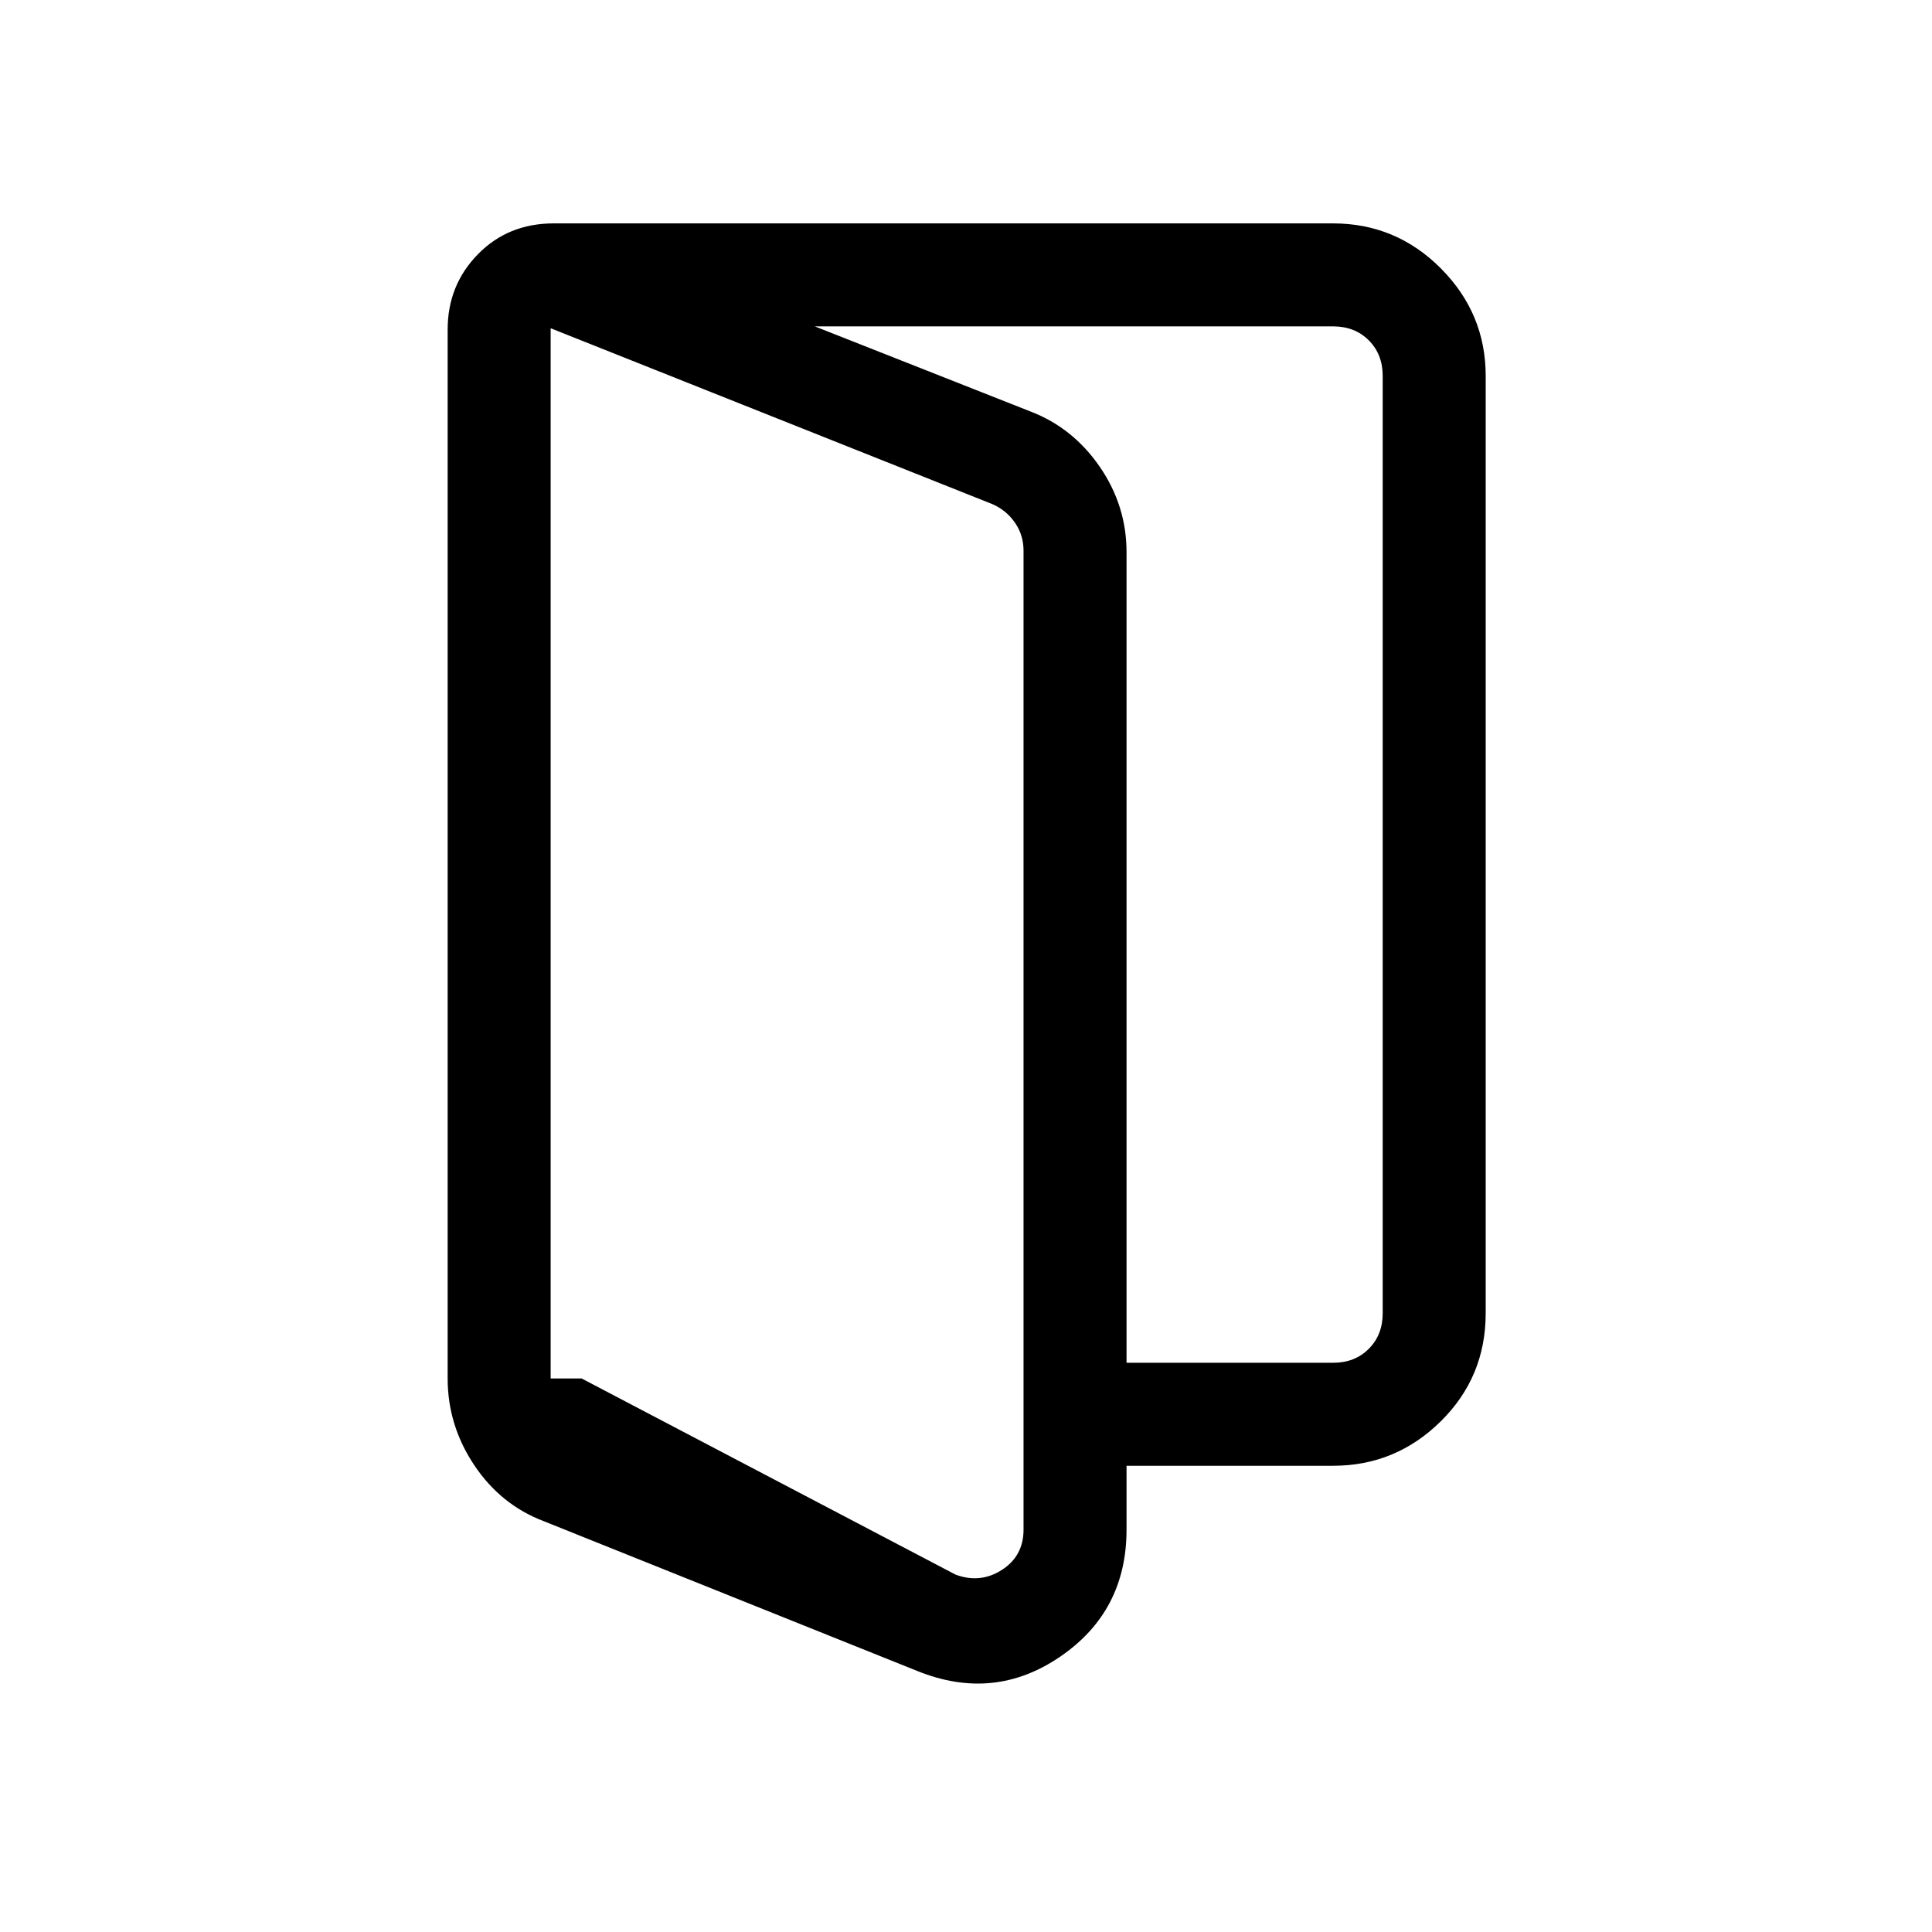 <svg xmlns="http://www.w3.org/2000/svg" height="40" viewBox="0 96 960 960" width="40"><path d="m288.999 780.949 185.745 97.436q12.308 4.616 23.077-2.307 10.769-6.923 10.769-20V369.615q0-7.692-4.231-13.846t-11.154-9.231l-219.59-87.436v521.847h15.384Zm-18.806 70.918q-21.322-8.072-34.54-27.836-13.217-19.765-13.217-43.082V259.718q0-22.013 15.019-37.366Q252.474 207 275.153 207l236.95 93.487q21.012 8.072 34.339 27.415 13.327 19.343 13.327 42.482v485.694q0 40.574-32.948 63.094-32.949 22.521-71.005 7.135l-185.623-74.44Zm238.397-27.534v-51.179h153.847q10.769 0 17.692-6.923t6.923-17.692V282.794q0-10.769-6.923-17.692t-17.692-6.923H275.153V207H662.32q31.36 0 53.636 22.372 22.275 22.371 22.275 53.422v465.745q0 31.718-22.372 53.756-22.371 22.038-53.422 22.038H508.59Zm-234.975-43.384V259.102v521.847Z"/></svg>